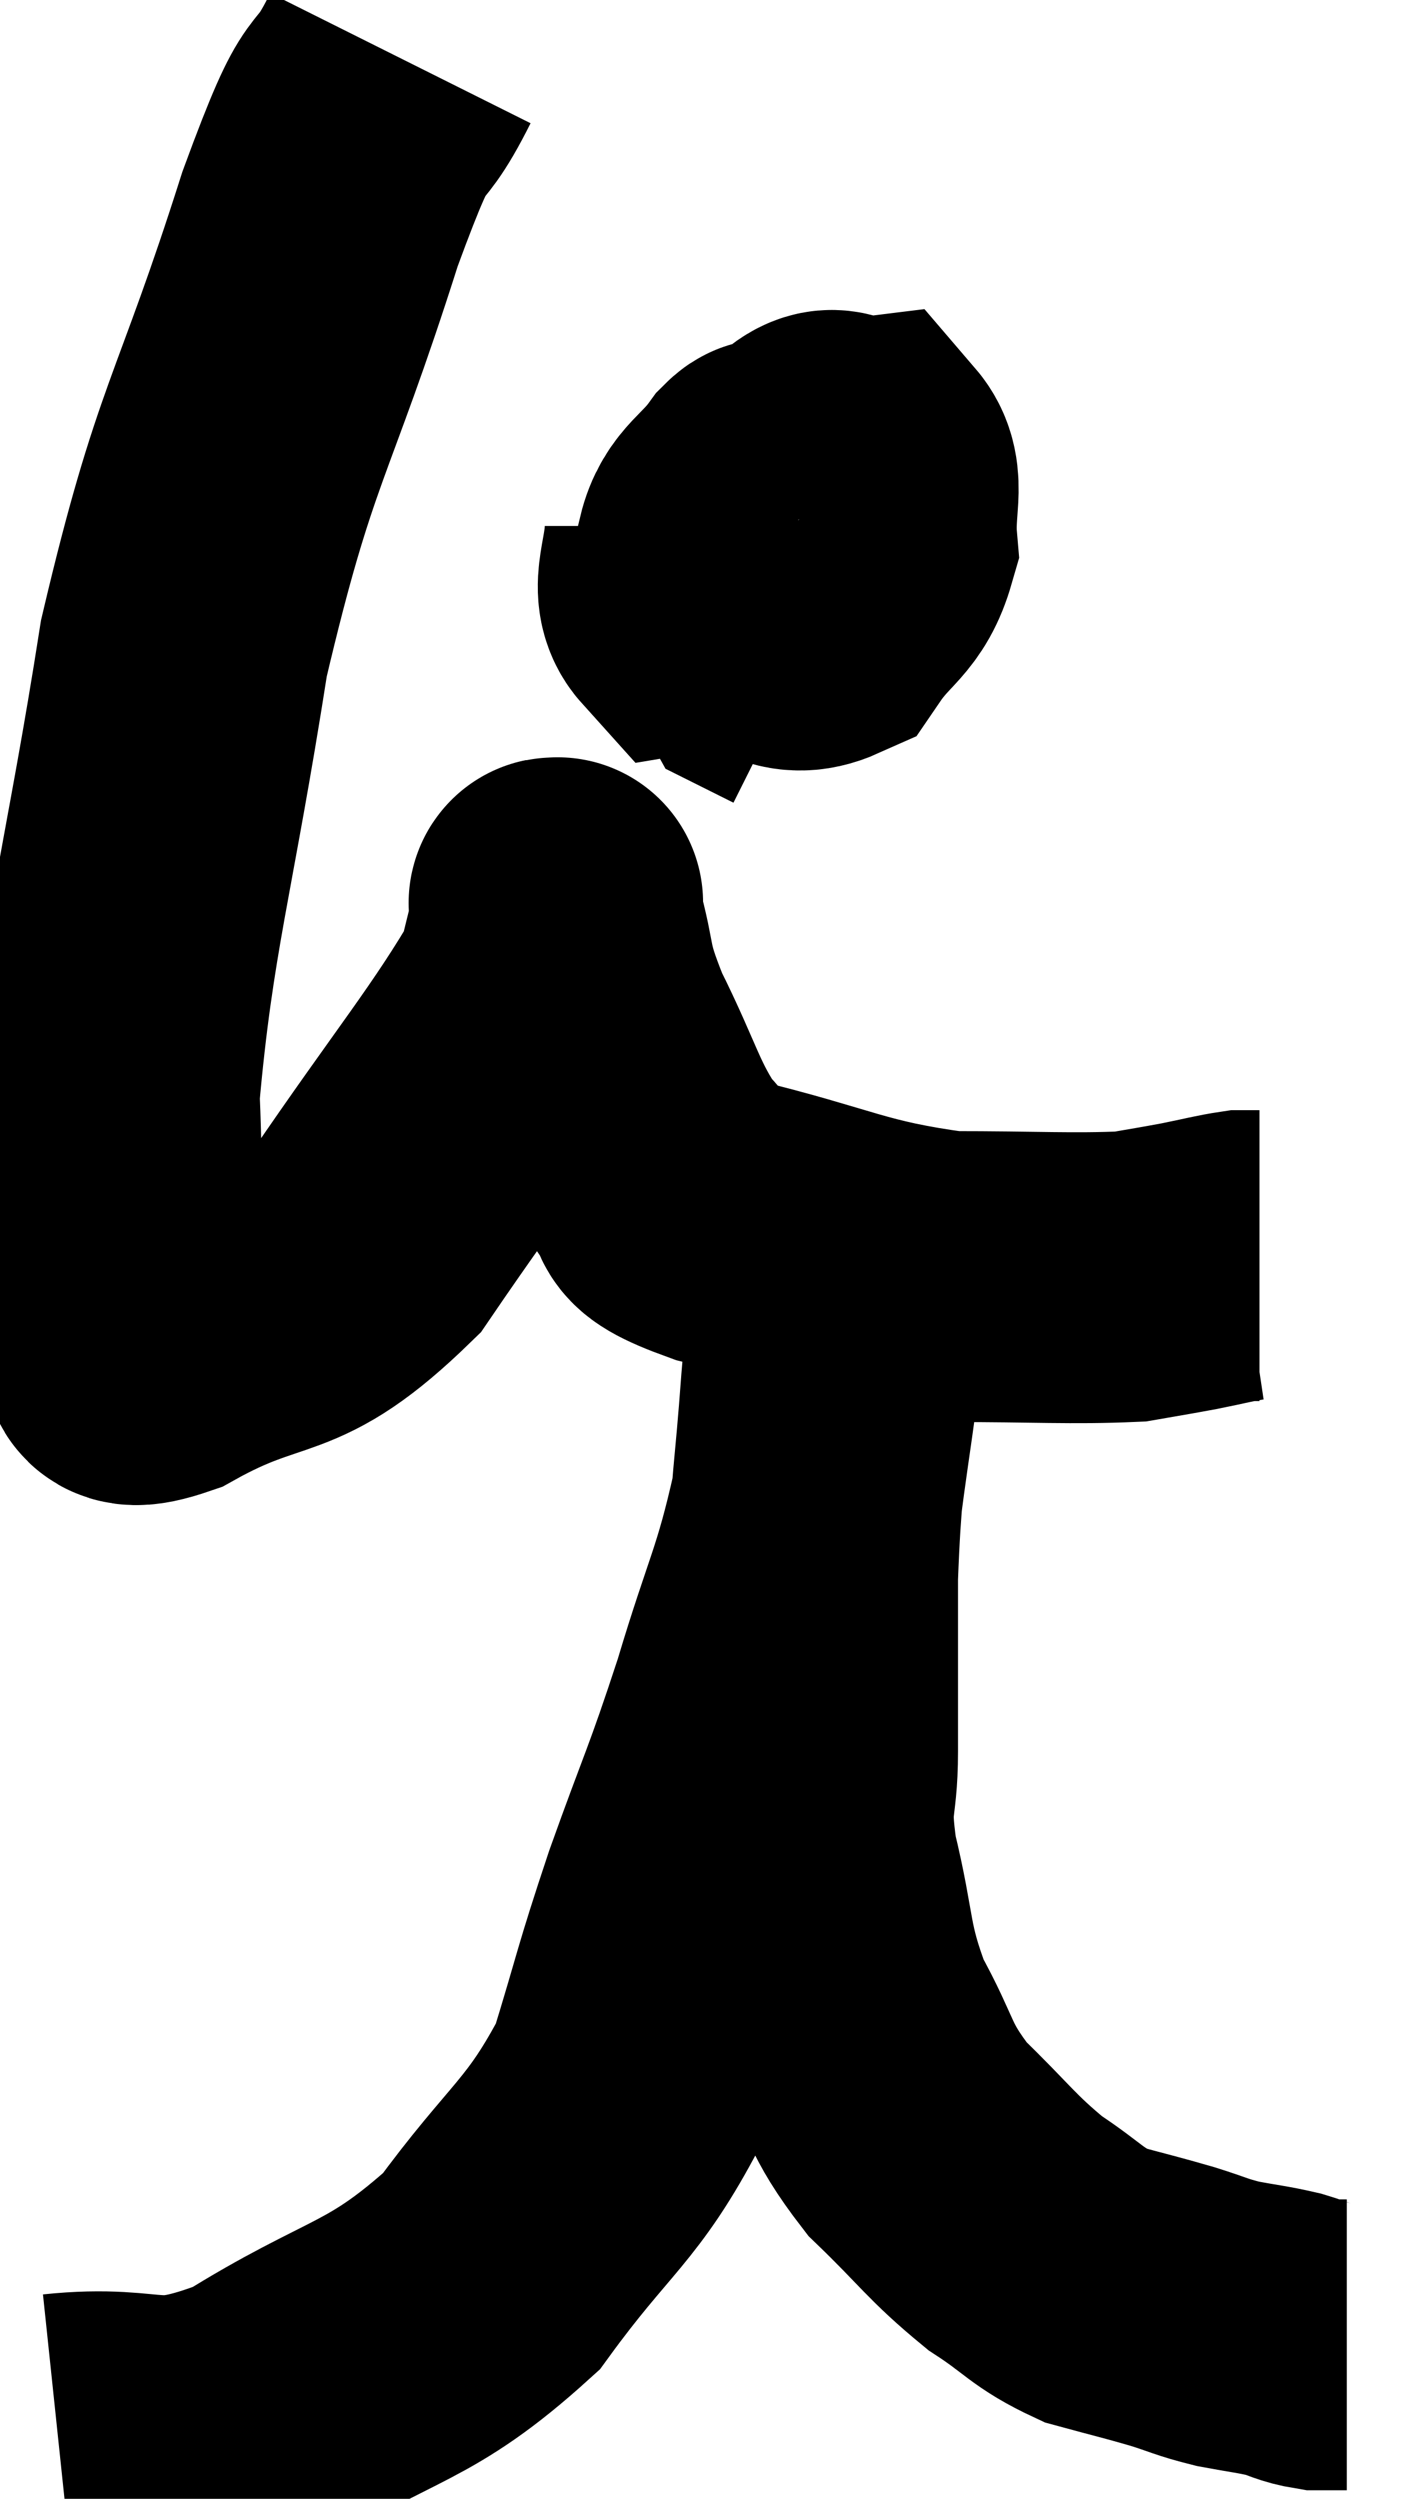 <svg xmlns="http://www.w3.org/2000/svg" viewBox="8.48 1.04 24.14 42.947" width="24.14" height="42.947"><path d="M 15.36 2.04 C 14.67 3.42, 14.91 2.265, 13.98 4.8 C 12.81 8.49, 12.525 8.415, 11.64 12.18 C 11.04 16.02, 10.695 16.965, 10.44 19.86 C 10.53 21.81, 10.41 22.65, 10.62 23.76 C 10.95 24.03, 10.23 24.66, 11.28 24.3 C 13.05 23.31, 13.2 23.895, 14.82 22.32 C 16.29 20.16, 16.95 19.395, 17.76 18 C 17.91 17.37, 17.985 17.1, 18.06 16.74 C 18.06 16.65, 18.06 16.53, 18.06 16.56 C 18.06 16.71, 17.925 16.305, 18.06 16.86 C 18.33 17.82, 18.165 17.7, 18.6 18.78 C 19.2 19.98, 19.245 20.37, 19.8 21.18 C 20.31 21.6, 19.575 21.57, 20.82 22.02 C 22.8 22.5, 23.01 22.74, 24.78 22.98 C 26.34 22.98, 26.865 23.025, 27.9 22.98 C 28.41 22.89, 28.44 22.89, 28.92 22.8 C 29.37 22.71, 29.52 22.665, 29.82 22.62 C 29.97 22.62, 30.045 22.62, 30.12 22.62 L 30.12 22.62" fill="none" stroke="black" stroke-width="5"></path><path d="M 20.34 10.08 C 20.34 10.77, 20.07 11.16, 20.34 11.46 C 20.88 11.37, 21.09 11.715, 21.42 11.28 C 21.54 10.5, 21.6 10.185, 21.66 9.72 C 21.66 9.57, 21.855 9.225, 21.66 9.42 C 21.27 9.96, 21 10.005, 20.88 10.5 C 21.03 10.95, 20.76 11.1, 21.18 11.4 C 21.87 11.55, 21.99 11.955, 22.56 11.7 C 23.01 11.04, 23.265 11.055, 23.46 10.38 C 23.4 9.69, 23.61 9.315, 23.34 9 C 22.86 9.06, 22.875 8.595, 22.38 9.12 C 21.87 10.11, 21.525 10.29, 21.36 11.1 C 21.54 11.73, 21.51 11.985, 21.72 12.36 L 22.2 12.6" fill="none" stroke="black" stroke-width="5"></path><path d="M 9.48 42.96 C 11.19 42.78, 11.04 43.32, 12.9 42.6 C 14.91 41.34, 15.315 41.535, 16.92 40.08 C 18.12 38.43, 18.48 38.385, 19.32 36.78 C 19.8 35.22, 19.74 35.28, 20.28 33.66 C 20.88 31.98, 20.925 31.995, 21.48 30.3 C 21.99 28.59, 22.155 28.425, 22.5 26.88 C 22.68 25.5, 22.77 25.08, 22.86 24.12 C 22.86 23.58, 22.86 23.31, 22.86 23.04 C 22.86 23.04, 22.86 23.04, 22.86 23.04 C 22.86 23.04, 22.86 23.04, 22.86 23.04 C 22.86 23.04, 22.86 23.025, 22.86 23.04 C 22.86 23.07, 22.905 22.65, 22.86 23.1 C 22.77 23.97, 22.785 23.58, 22.68 24.84 C 22.56 26.49, 22.5 26.565, 22.44 28.14 C 22.44 29.64, 22.44 29.91, 22.44 31.14 C 22.44 32.1, 22.275 31.905, 22.44 33.06 C 22.77 34.41, 22.65 34.575, 23.1 35.76 C 23.67 36.78, 23.535 36.885, 24.24 37.8 C 25.08 38.61, 25.155 38.79, 25.92 39.42 C 26.61 39.87, 26.625 40.005, 27.3 40.32 C 27.96 40.5, 28.05 40.515, 28.62 40.68 C 29.1 40.83, 29.1 40.86, 29.58 40.98 C 30.06 41.07, 30.15 41.07, 30.54 41.16 C 30.84 41.25, 30.87 41.295, 31.14 41.34 C 31.38 41.34, 31.5 41.34, 31.62 41.34 L 31.62 41.34" fill="none" stroke="black" stroke-width="5"></path></svg>